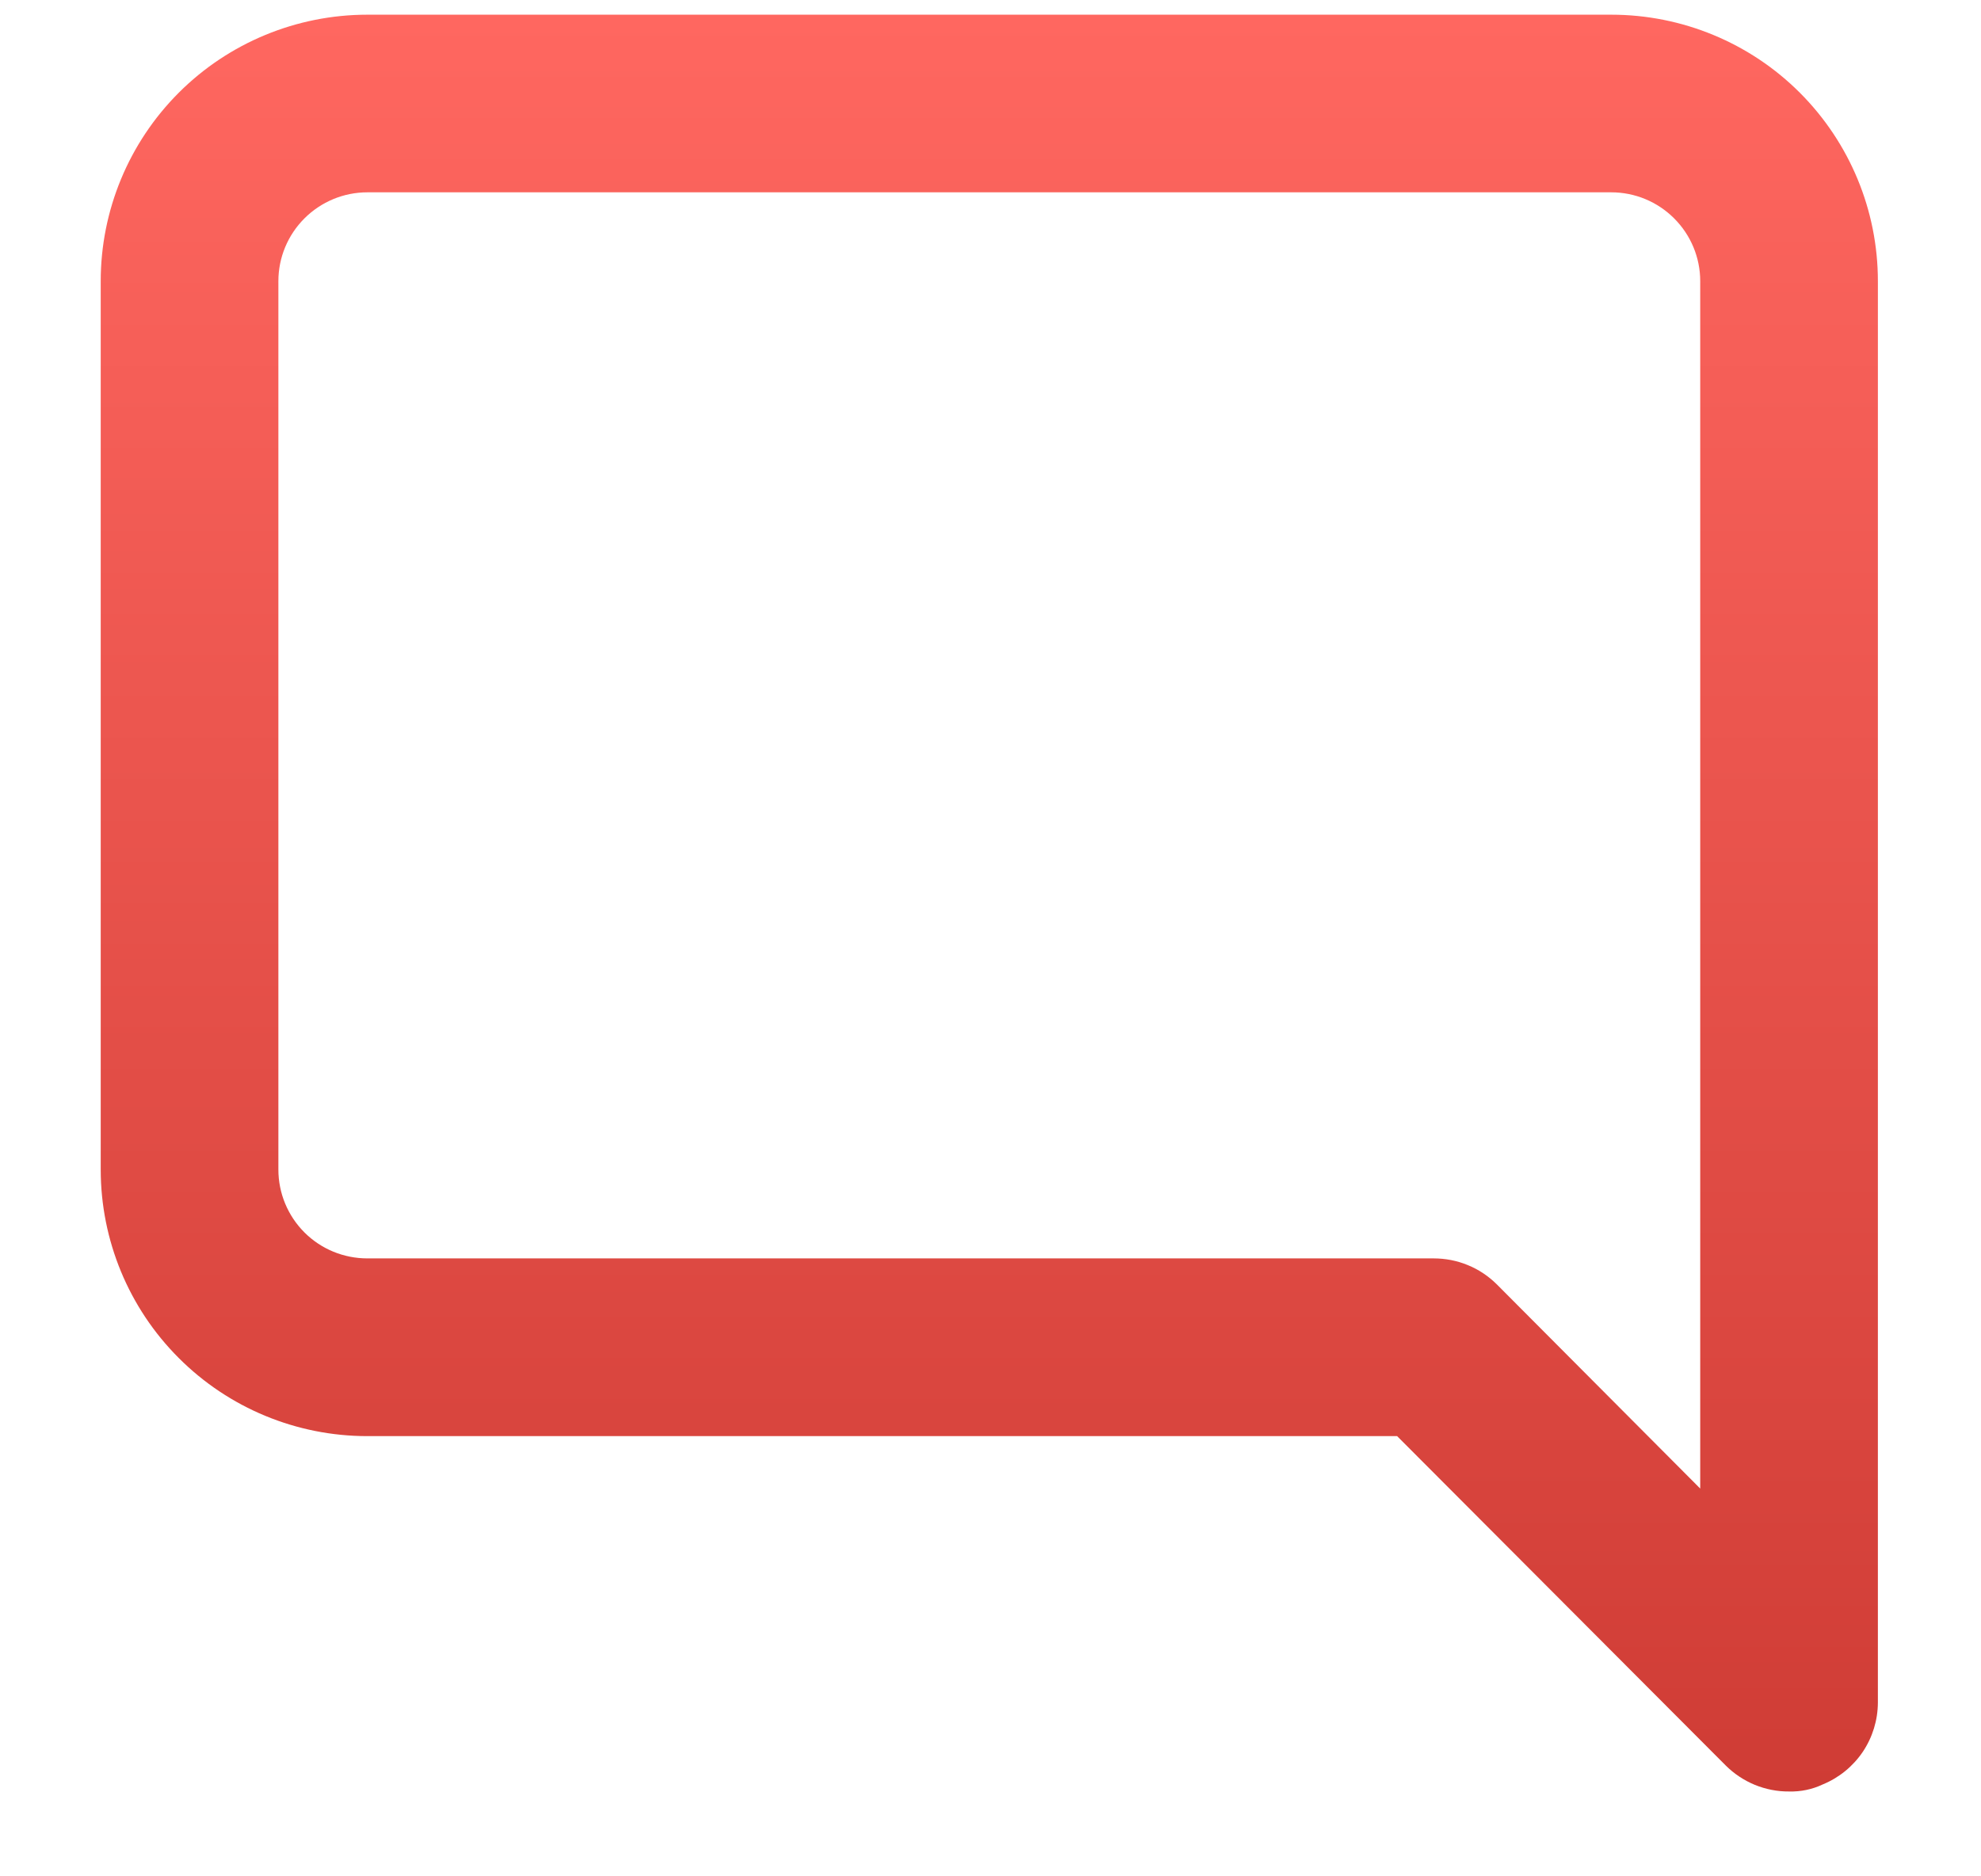 <svg width="19" height="18" viewBox="0 0 19 18" fill="none" xmlns="http://www.w3.org/2000/svg">
<path d="M15.454 0.141H3.523C2.845 0.141 2.194 0.41 1.715 0.889C1.235 1.369 0.966 2.019 0.966 2.697V11.22C0.966 11.898 1.235 12.549 1.715 13.028C2.194 13.508 2.845 13.777 3.523 13.777H13.4L16.554 16.939C16.634 17.018 16.728 17.08 16.832 17.123C16.936 17.165 17.047 17.187 17.159 17.186C17.271 17.189 17.382 17.166 17.483 17.118C17.639 17.054 17.772 16.945 17.866 16.806C17.96 16.666 18.01 16.502 18.011 16.334V2.697C18.011 2.019 17.742 1.369 17.262 0.889C16.783 0.41 16.133 0.141 15.454 0.141ZM16.307 14.28L14.355 12.32C14.275 12.241 14.181 12.178 14.077 12.136C13.973 12.093 13.862 12.072 13.75 12.072H3.523C3.297 12.072 3.08 11.983 2.92 11.823C2.76 11.663 2.67 11.446 2.67 11.22V2.697C2.67 2.471 2.76 2.255 2.92 2.095C3.08 1.935 3.297 1.845 3.523 1.845H15.454C15.681 1.845 15.897 1.935 16.057 2.095C16.217 2.255 16.307 2.471 16.307 2.697V14.28Z" fill="url(#paint0_linear_1374_1315)"/>
<defs>
<linearGradient id="paint0_linear_1374_1315" x1="9.489" y1="0.141" x2="9.489" y2="17.186" gradientUnits="userSpaceOnUse">
<stop stop-color="#FF6760"/>
<stop offset="1" stop-color="#CF3C35"/>
</linearGradient>
</defs>
</svg>
